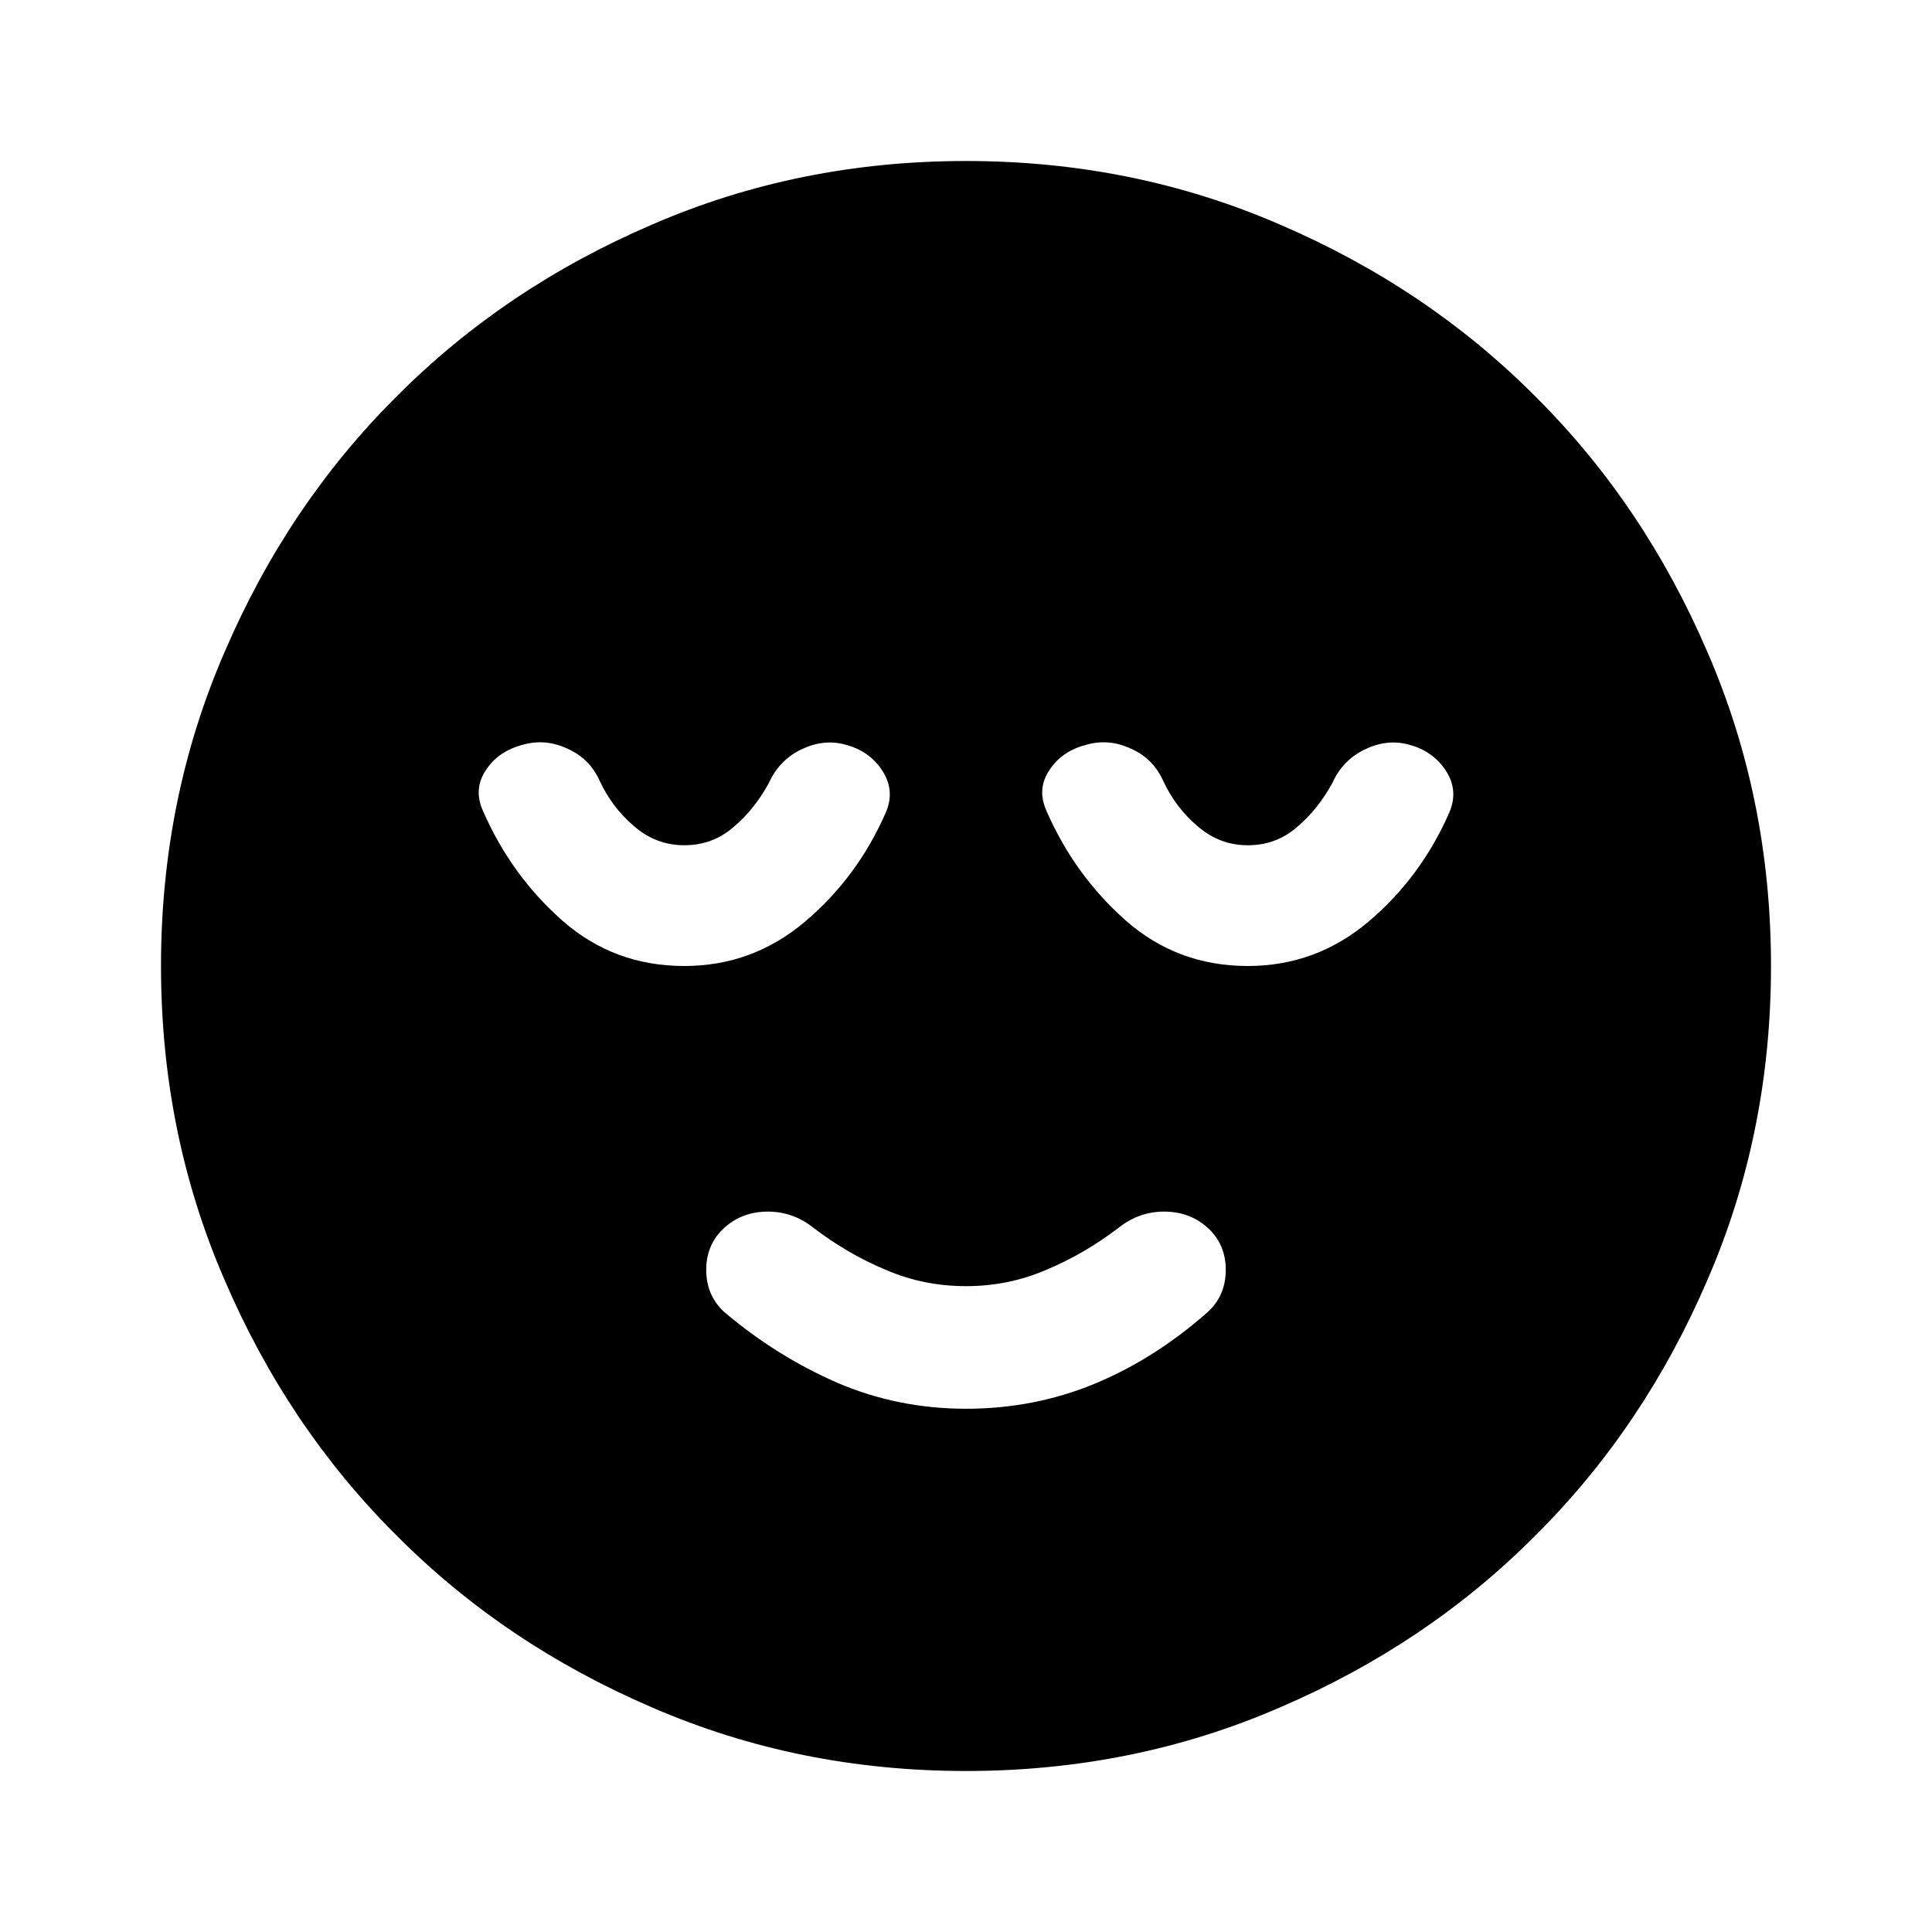 <?xml version="1.0" encoding="UTF-8"?>
<svg xmlns="http://www.w3.org/2000/svg" xmlns:xlink="http://www.w3.org/1999/xlink" width="24px" height="24px" viewBox="0 0 24 24" version="1.1">
<g id="surface1">
<path style=" stroke:none;fill-rule:nonzero;fill:rgb(0%,0%,0%);fill-opacity:1;" d="M 12 17.5 C 12.566 17.5 13.102 17.395 13.602 17.188 C 14.102 16.98 14.566 16.684 15 16.301 C 15.148 16.168 15.227 15.992 15.227 15.773 C 15.227 15.559 15.148 15.383 15 15.25 C 14.852 15.117 14.672 15.051 14.461 15.051 C 14.254 15.051 14.066 15.117 13.898 15.25 C 13.617 15.465 13.316 15.641 13 15.773 C 12.684 15.91 12.352 15.977 12 15.977 C 11.648 15.977 11.316 15.91 11 15.773 C 10.684 15.641 10.383 15.465 10.102 15.25 C 9.934 15.117 9.746 15.051 9.539 15.051 C 9.328 15.051 9.148 15.117 9 15.25 C 8.852 15.383 8.773 15.559 8.773 15.773 C 8.773 15.992 8.852 16.168 9 16.301 C 9.434 16.668 9.898 16.957 10.398 17.176 C 10.898 17.391 11.434 17.5 12 17.5 Z M 12 22 C 10.617 22 9.316 21.738 8.102 21.211 C 6.883 20.688 5.824 19.977 4.926 19.074 C 4.023 18.176 3.312 17.117 2.789 15.898 C 2.262 14.684 2 13.383 2 12 C 2 10.617 2.262 9.316 2.789 8.102 C 3.312 6.883 4.023 5.824 4.926 4.926 C 5.824 4.023 6.883 3.312 8.102 2.789 C 9.316 2.262 10.617 2 12 2 C 13.383 2 14.684 2.262 15.898 2.789 C 17.117 3.312 18.176 4.023 19.074 4.926 C 19.977 5.824 20.688 6.883 21.211 8.102 C 21.738 9.316 22 10.617 22 12 C 22 13.383 21.738 14.684 21.211 15.898 C 20.688 17.117 19.977 18.176 19.074 19.074 C 18.176 19.977 17.117 20.688 15.898 21.211 C 14.684 21.738 13.383 22 12 22 Z M 8.5 12 C 9.066 12 9.566 11.816 10 11.449 C 10.434 11.082 10.766 10.633 11 10.102 C 11.082 9.918 11.07 9.742 10.961 9.574 C 10.855 9.41 10.699 9.301 10.5 9.25 C 10.316 9.199 10.133 9.223 9.949 9.312 C 9.766 9.402 9.633 9.543 9.551 9.727 C 9.434 9.941 9.289 10.125 9.113 10.273 C 8.938 10.426 8.734 10.5 8.5 10.5 C 8.266 10.5 8.059 10.422 7.875 10.262 C 7.691 10.105 7.551 9.918 7.449 9.699 C 7.367 9.516 7.234 9.383 7.051 9.301 C 6.867 9.215 6.684 9.199 6.5 9.25 C 6.301 9.301 6.145 9.402 6.039 9.562 C 5.93 9.723 5.918 9.891 6 10.074 C 6.234 10.609 6.562 11.062 6.988 11.438 C 7.414 11.812 7.918 12 8.5 12 Z M 15.5 12 C 16.066 12 16.566 11.816 17 11.449 C 17.434 11.082 17.766 10.633 18 10.102 C 18.082 9.918 18.07 9.742 17.961 9.574 C 17.855 9.41 17.699 9.301 17.5 9.25 C 17.316 9.199 17.133 9.223 16.949 9.312 C 16.766 9.402 16.633 9.543 16.551 9.727 C 16.434 9.941 16.289 10.125 16.113 10.273 C 15.938 10.426 15.734 10.5 15.5 10.5 C 15.266 10.5 15.059 10.422 14.875 10.262 C 14.691 10.105 14.551 9.918 14.449 9.699 C 14.367 9.516 14.234 9.383 14.051 9.301 C 13.867 9.215 13.684 9.199 13.5 9.25 C 13.301 9.301 13.145 9.402 13.039 9.562 C 12.93 9.723 12.918 9.891 13 10.074 C 13.234 10.609 13.562 11.062 13.988 11.438 C 14.414 11.812 14.918 12 15.5 12 Z M 15.5 12 "/>
</g>
</svg>
